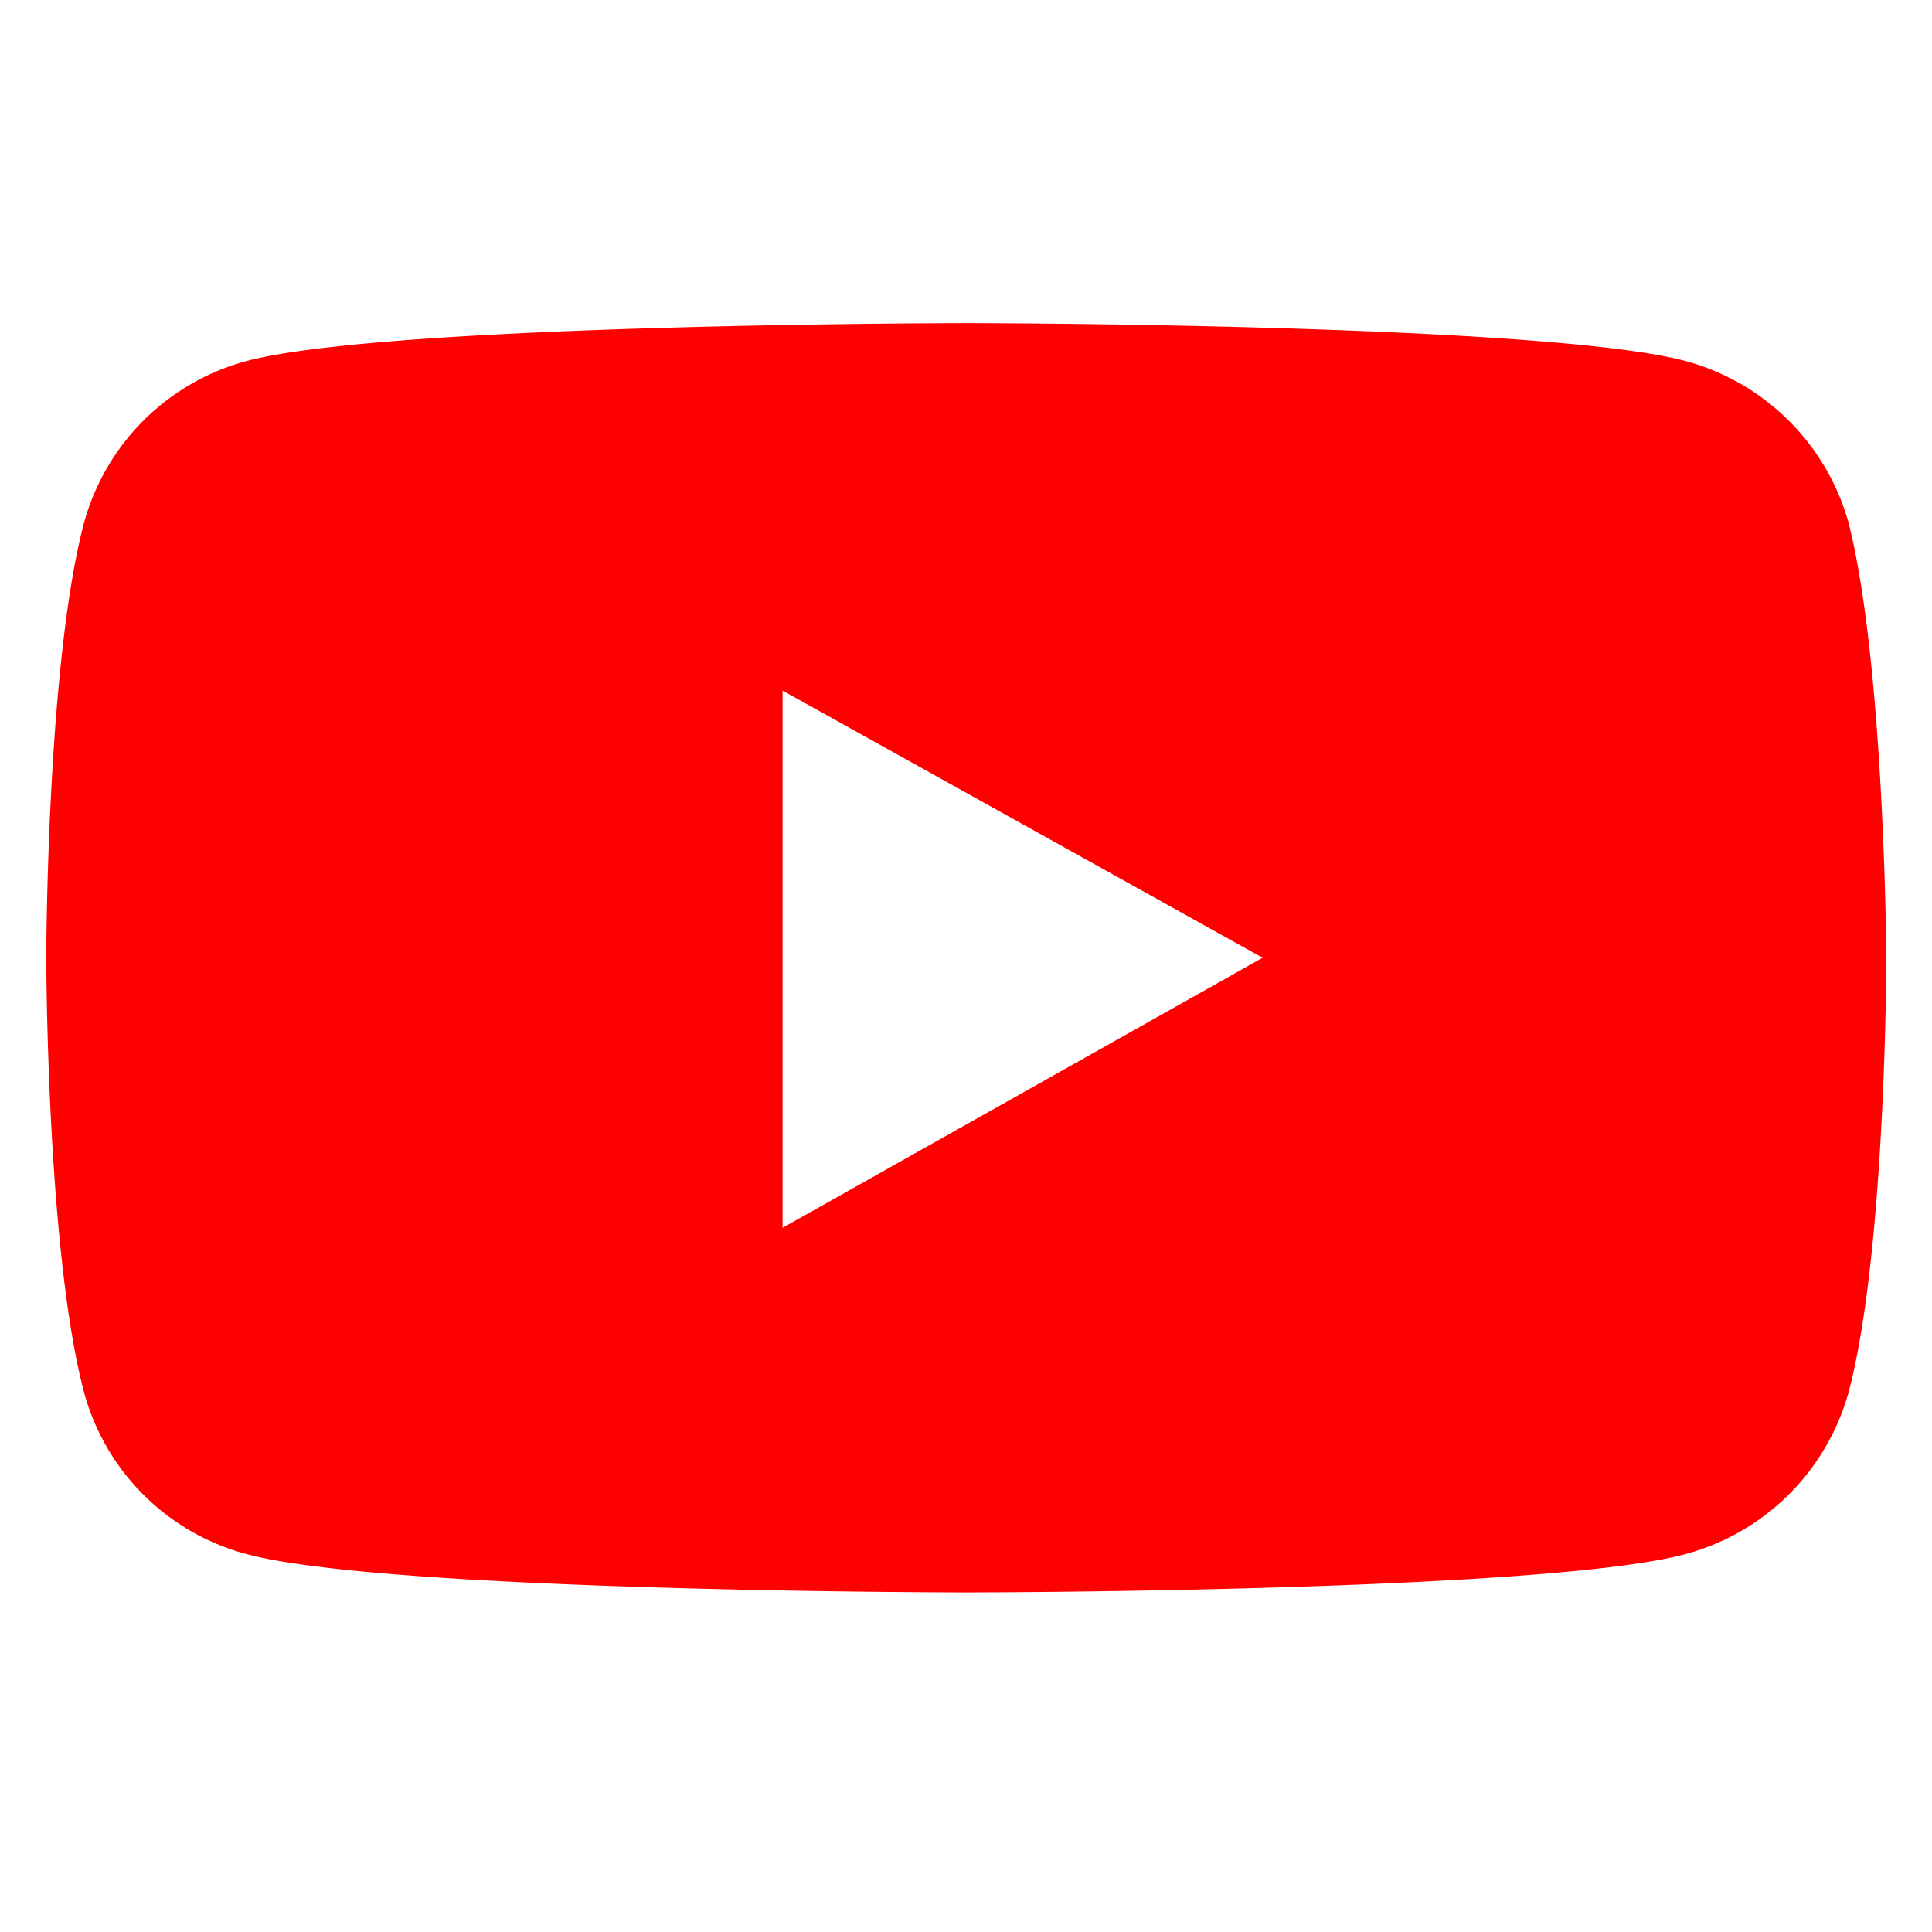 <svg xmlns="http://www.w3.org/2000/svg" width="167" height="167" viewBox="0 0 167 167">
  <g id="Group_6566" data-name="Group 6566" transform="translate(7430 20108)">
    <rect id="Rectangle_2456" data-name="Rectangle 2456" width="167" height="167" transform="translate(-7430 -20108)" fill="none" opacity="0.707"/>
    <path id="Subtraction_4" data-name="Subtraction 4" d="M79.5,109.716c-.5,0-49.832-.038-62.112-3.294A19.848,19.848,0,0,1,3.313,92.6C.038,80.5,0,55.113,0,54.858S.038,29.14,3.313,17.081A19.932,19.932,0,0,1,17.393,3.254C29.673.037,79.008,0,79.5,0S129.34.037,141.62,3.254a20.083,20.083,0,0,1,14.121,13.827c3.148,12.092,3.312,37.522,3.313,37.777s-.038,25.678-3.313,37.737a20.039,20.039,0,0,1-14.121,13.827C129.341,109.679,80,109.716,79.5,109.716ZM63.643,31.761V78.2l41.495-23.343Z" transform="translate(-7426 -20080.068)" fill="#FF0000"/>
  </g>
</svg>
